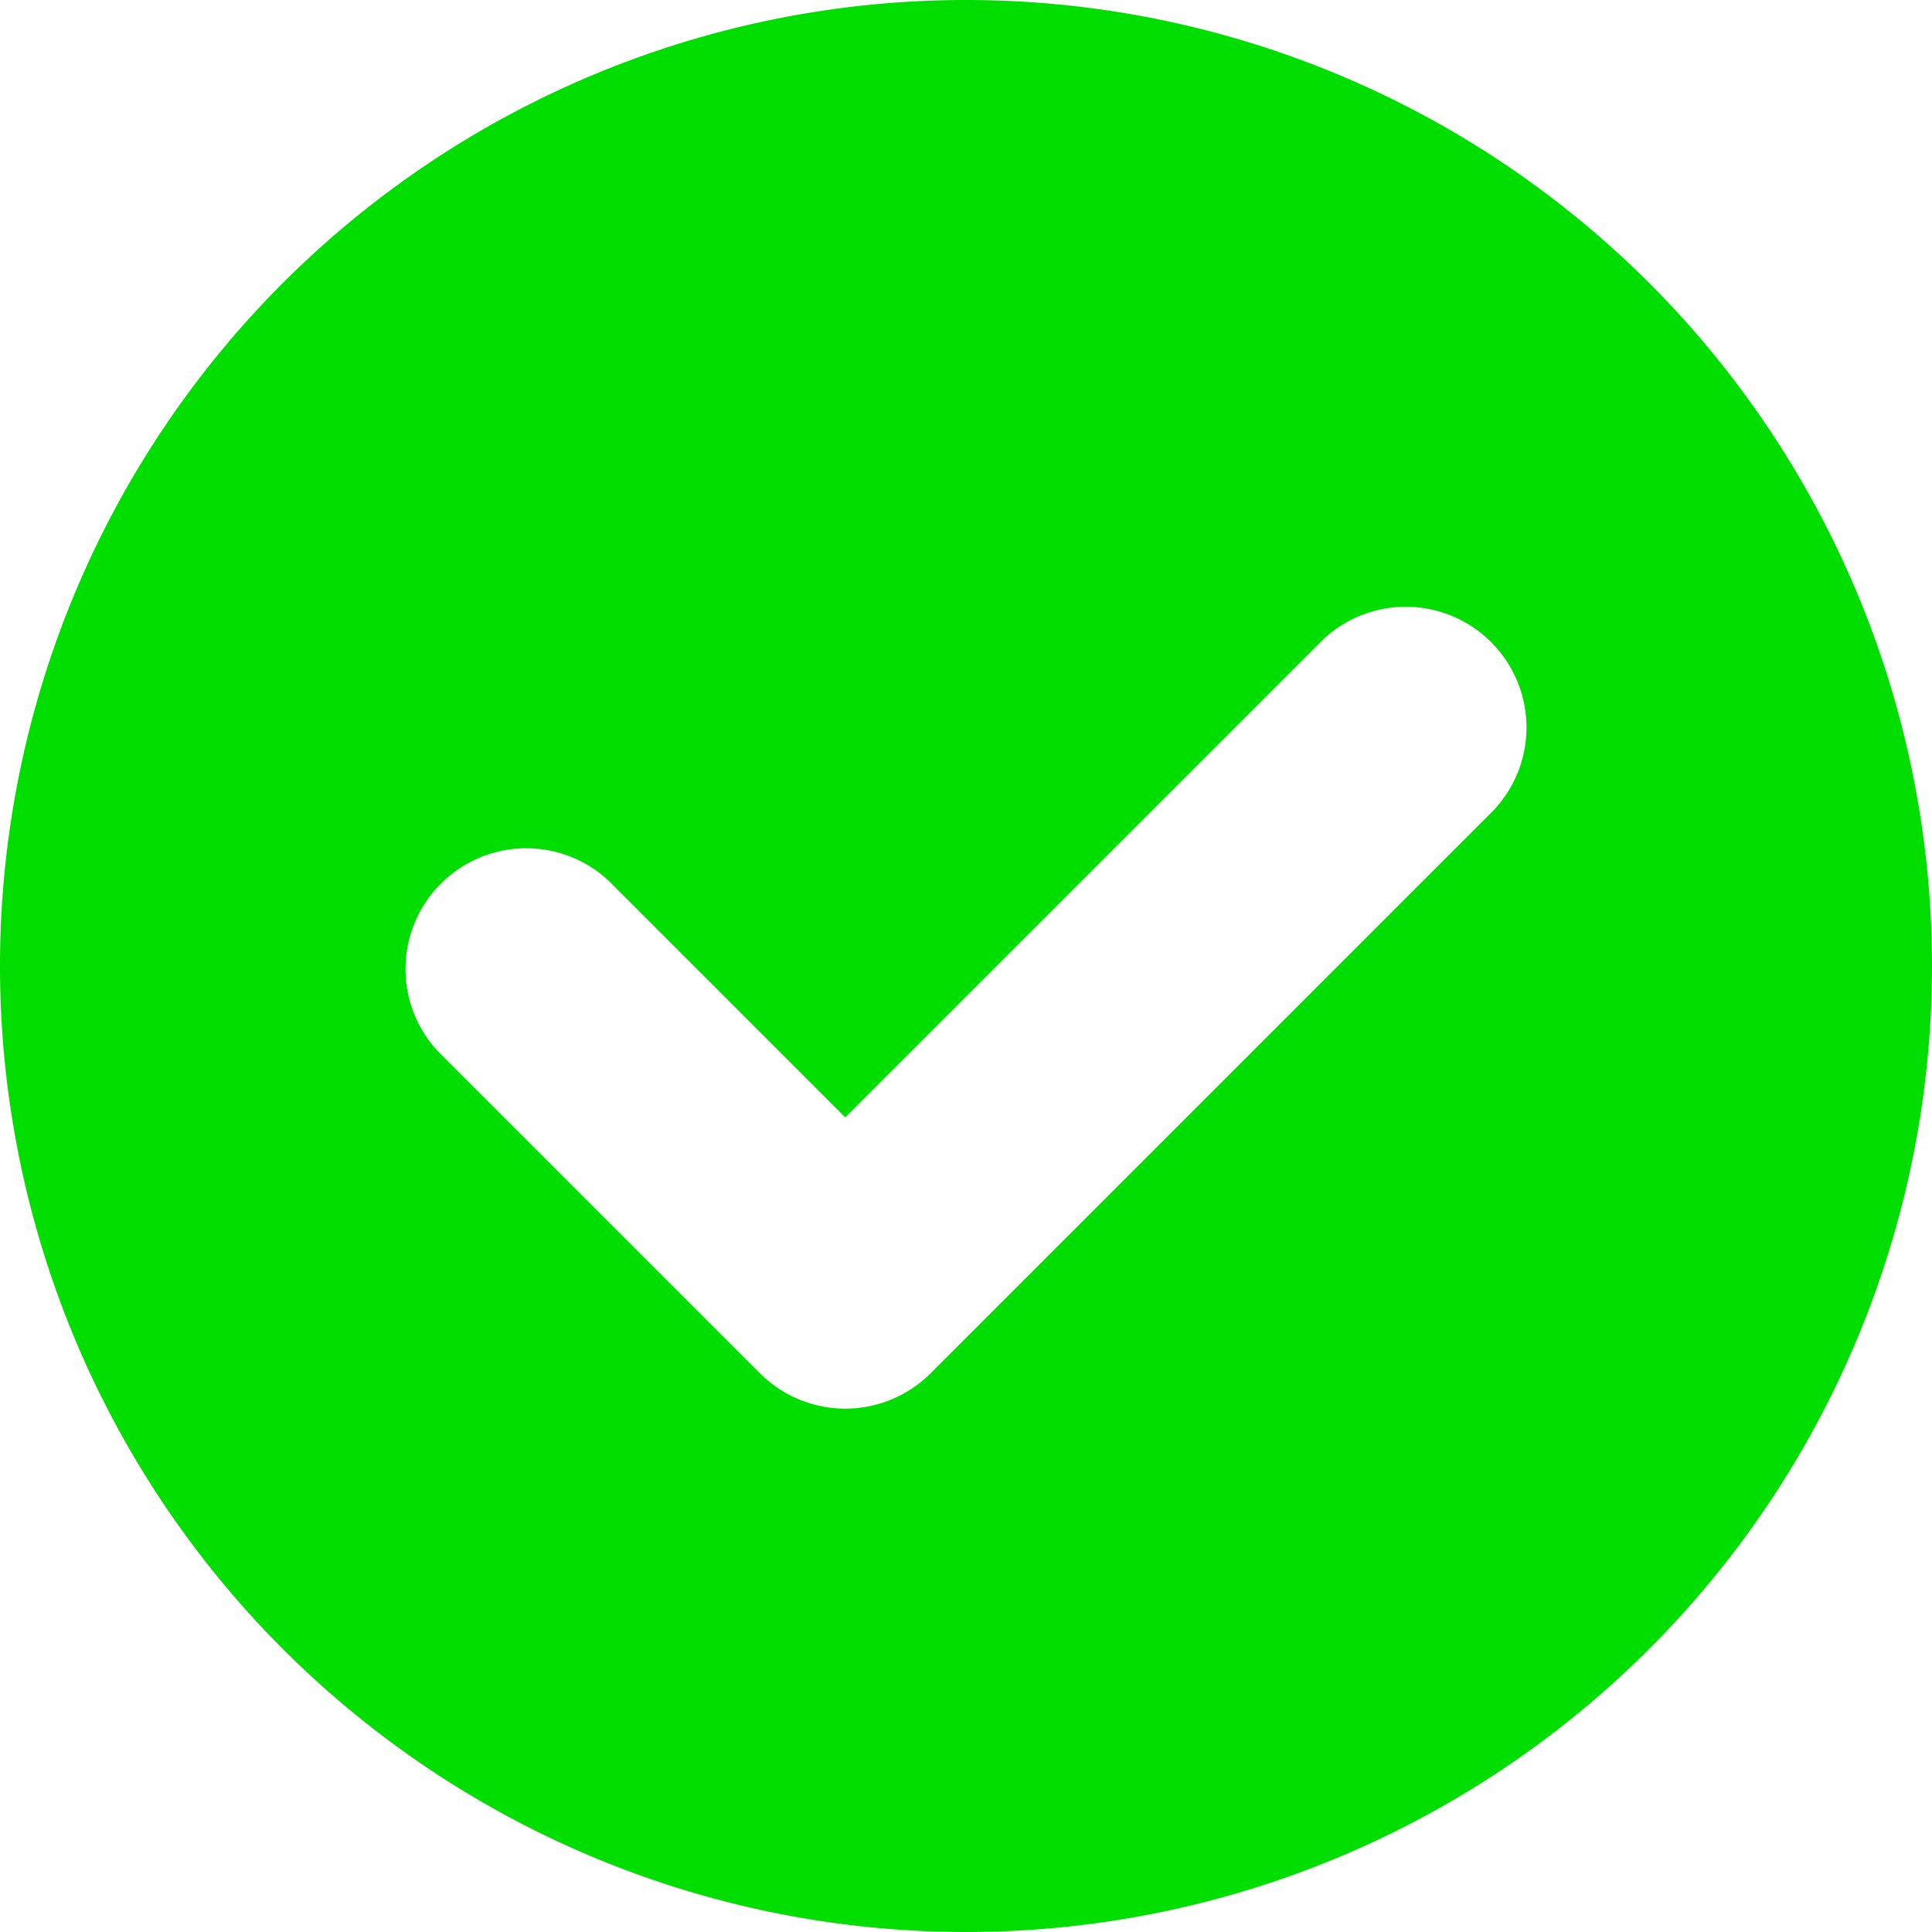 <svg xmlns="http://www.w3.org/2000/svg" width="800" height="800" fill="none" viewBox="0 0 24 24"><path fill="#00DE00" fill-rule="evenodd" d="M12 24a12 12 0 1 0 0-24 12 12 0 0 0 0 24ZM7.56 10.94l2.94 2.94 5.94-5.94a1.5 1.5 0 0 1 2.12 2.12l-7 7a1.5 1.5 0 0 1-2.12 0l-4-4a1.5 1.5 0 0 1 2.12-2.12Z" clip-rule="evenodd"/></svg>